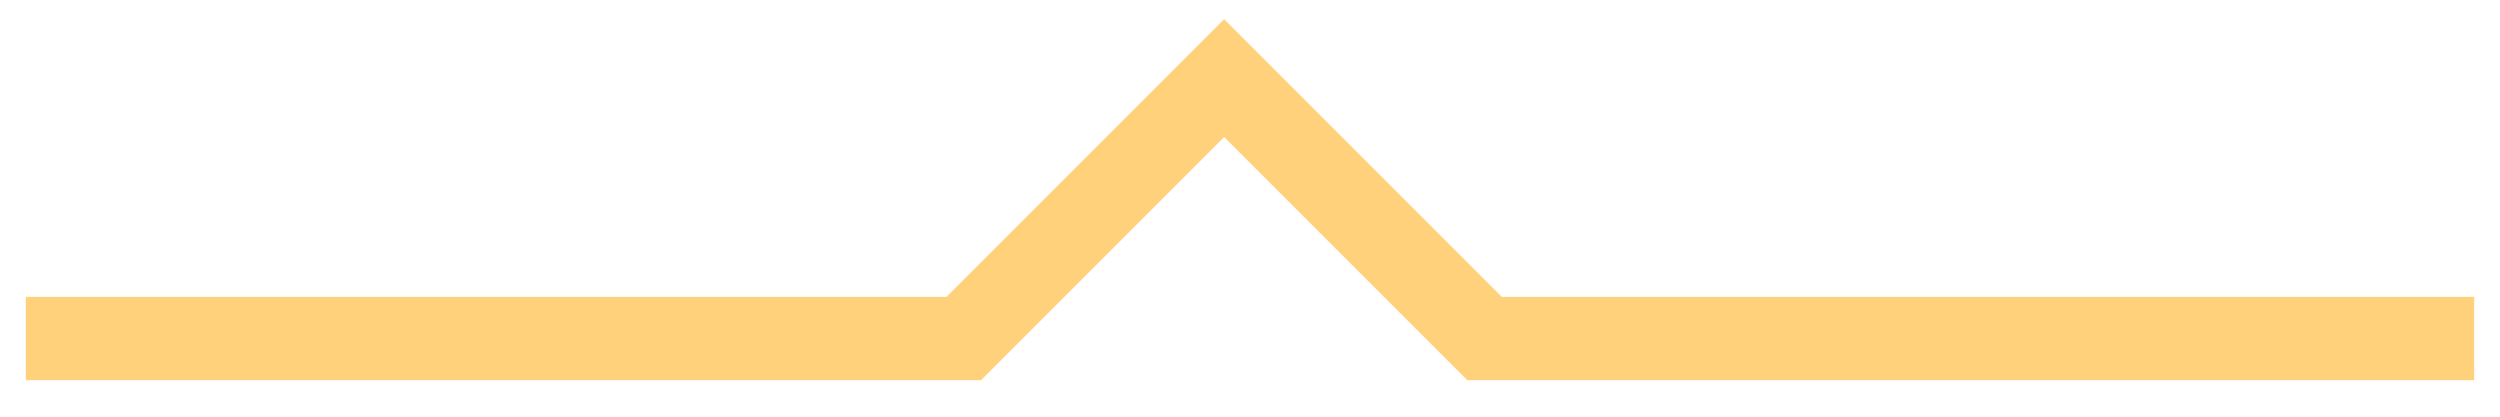 <?xml version="1.0" encoding="UTF-8" standalone="no"?><svg width='48' height='8' viewBox='0 0 48 8' fill='none' xmlns='http://www.w3.org/2000/svg'>
<path d='M0.496 6.5H18.504L23.504 1.5L28.504 6.5H47.504' stroke='#FFD17B' stroke-width='1.6'/>
</svg>
